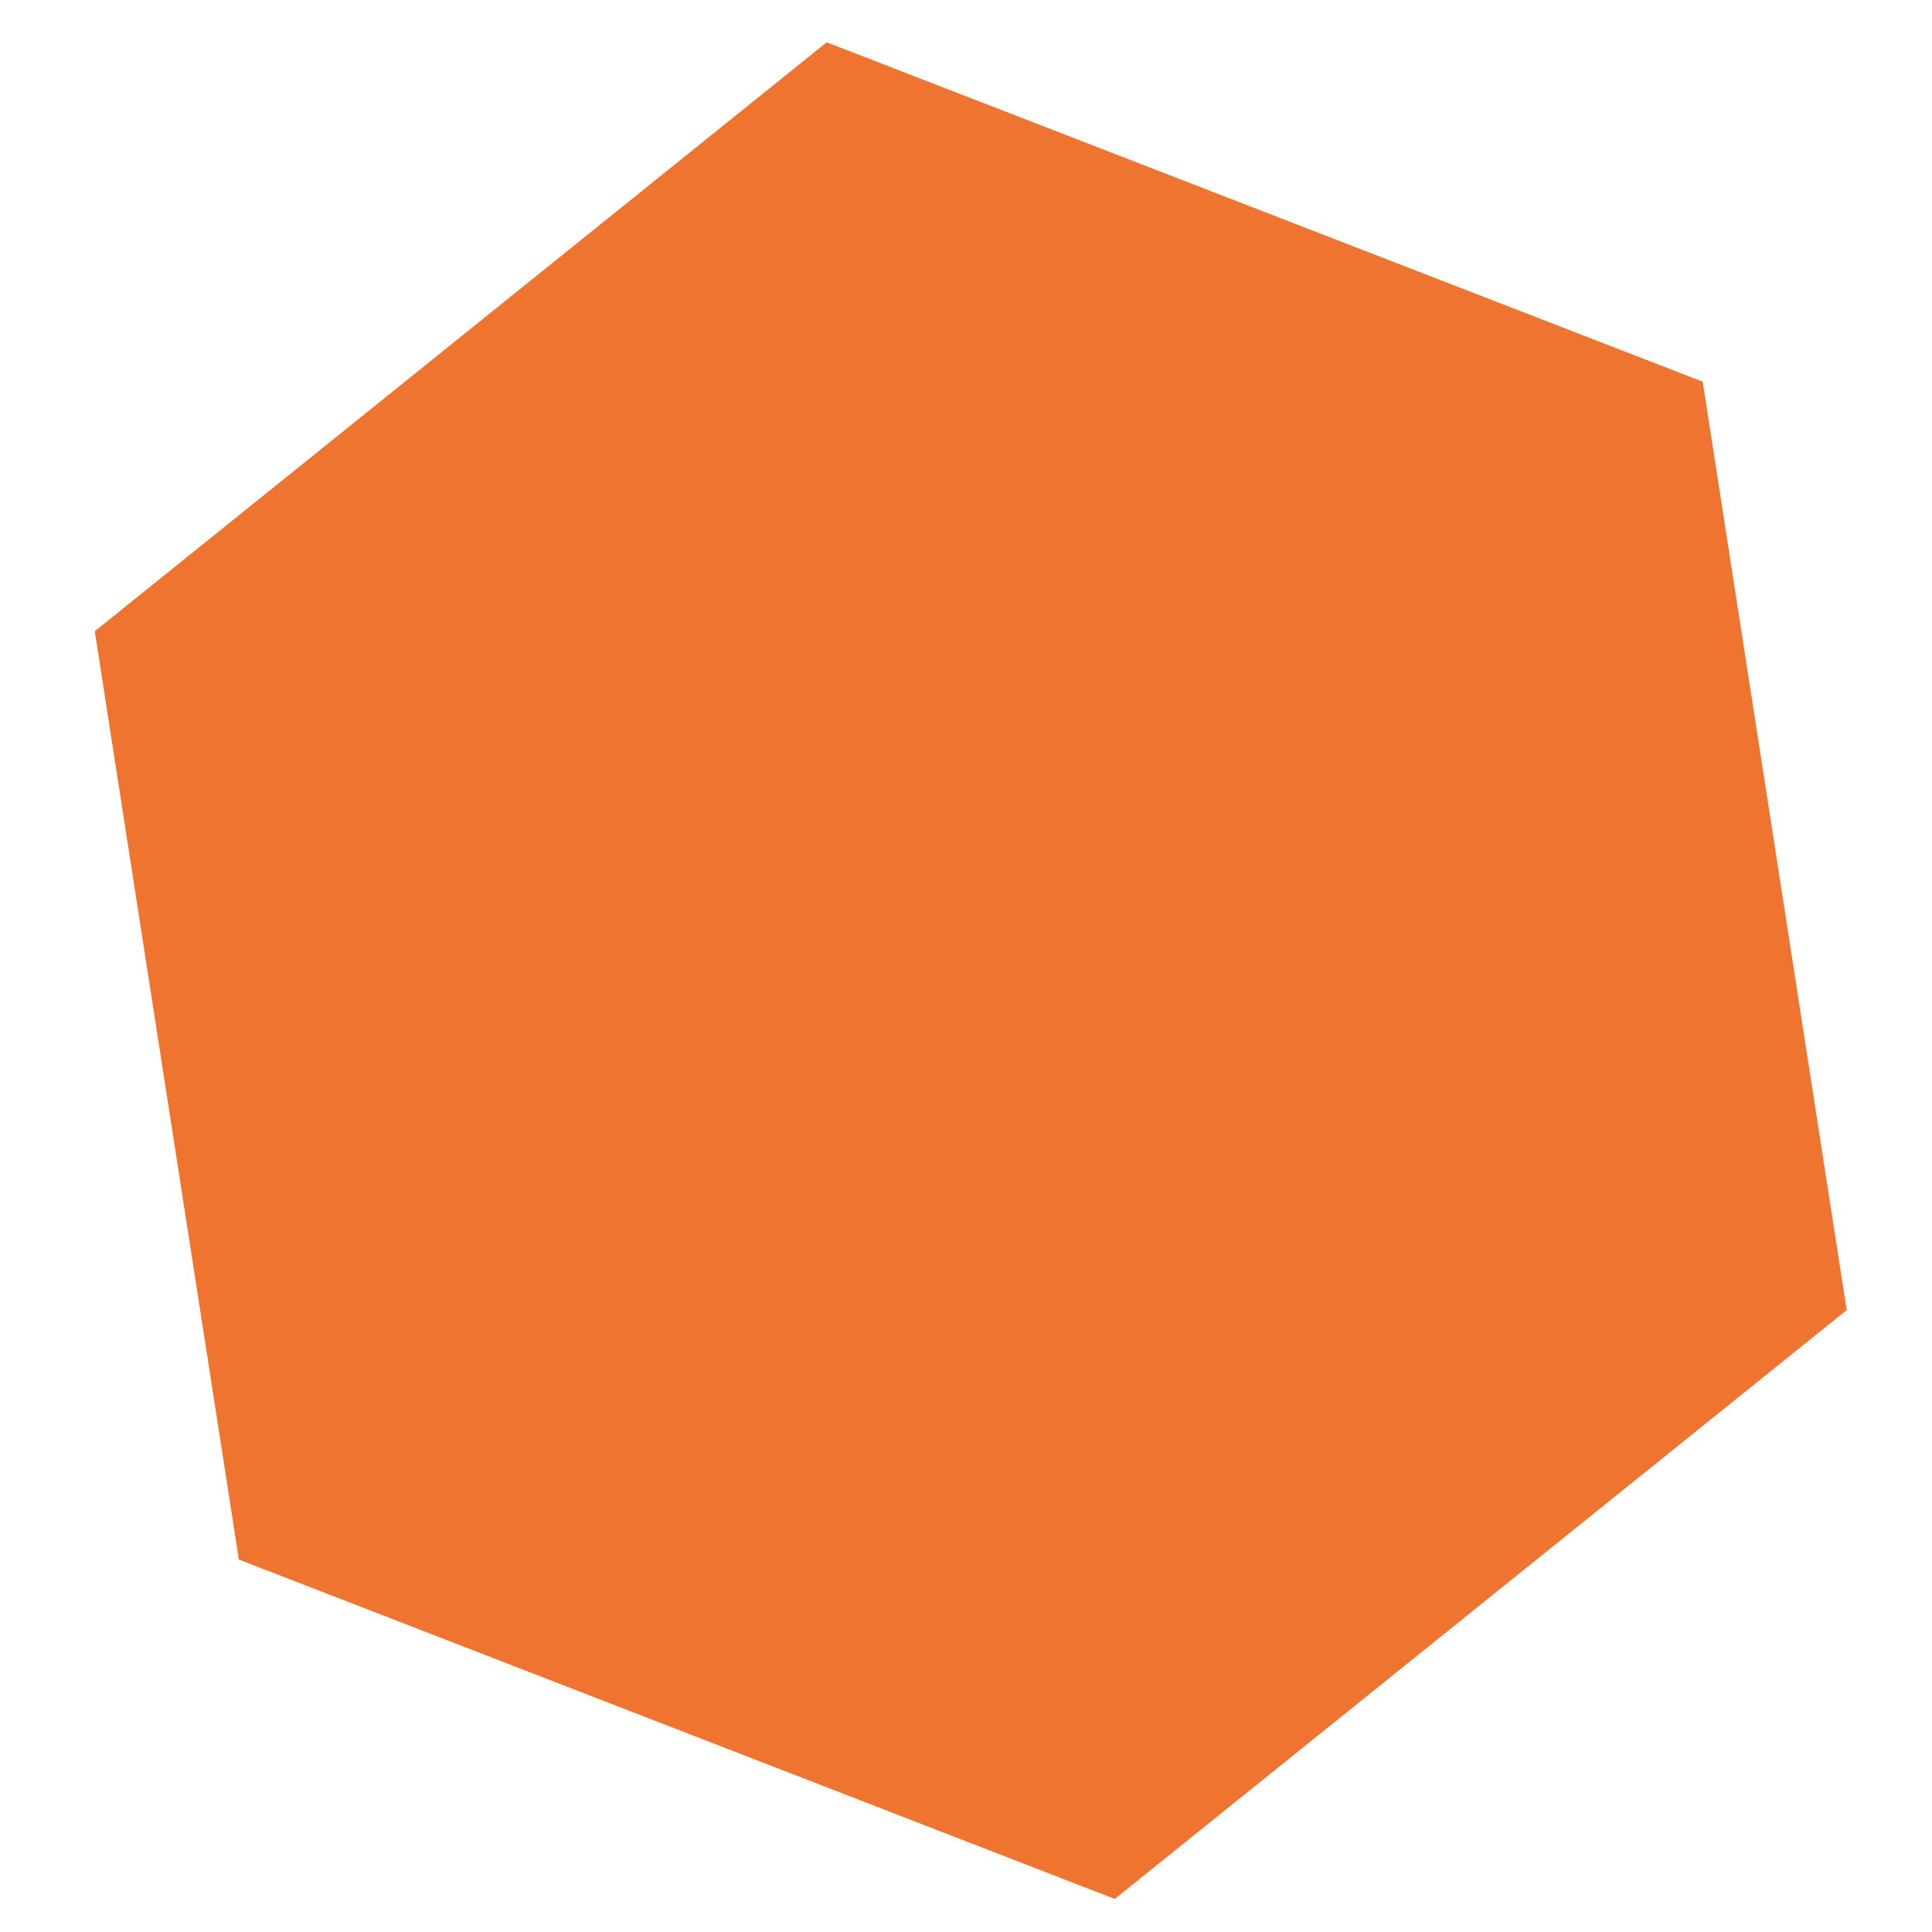 <svg width="19" height="19" viewBox="0 0 19 19" fill="none" xmlns="http://www.w3.org/2000/svg">
<path d="M8.13 0.416L16.745 3.754L18.161 12.884L10.963 18.675L2.349 15.337L0.932 6.208L8.13 0.416Z" fill="#EE742F"/>
</svg>
